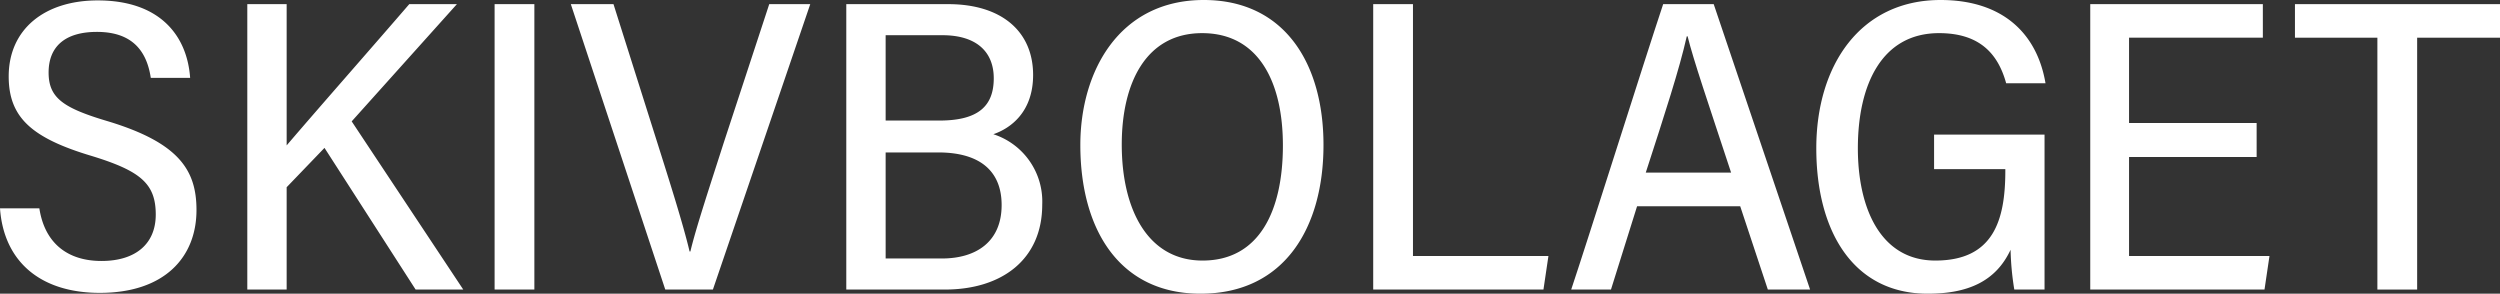 <svg id="Calque_1" data-name="Calque 1" xmlns="http://www.w3.org/2000/svg" viewBox="0 0 362.11 42.54"><rect x="0" y="0" width="362.11" height="42.54" fill="#333333" stroke="none"/><defs><style>.cls-1{fill:#fff;}</style></defs><path class="cls-1" d="M0,30.18C.54,37.8,5.76,42.42,14.46,42.42c9.36,0,14-5.16,14-12,0-5.76-2.52-9.72-12.78-12.84-6.48-1.92-8.64-3.36-8.64-7.08s2.34-5.88,7-5.88c5,0,7.2,2.64,7.8,6.66h5.7C27.12,5.28,23.28.06,14.16.06c-7.74,0-12.9,4.2-12.9,11C1.26,17,4.56,20,13.38,22.62c7,2.16,9.18,4,9.18,8.46,0,4.26-2.94,6.72-7.86,6.72s-8.22-2.58-9-7.62ZM35.82,41.94h5.7V27.12L47,21.42l13.2,20.52h6.9L50.94,17.58,66.18.6h-6.9c-5.22,6.06-13.2,15.12-17.76,20.46V.6h-5.7V41.94ZM71.64.6V41.94H77.4V.6Zm31.62,41.34L117.36.6h-5.94l-6.6,20.1C103,26.4,100.8,33,100,36.42h-.12c-.9-3.84-2.88-10.08-4.68-15.78L88.86.6H82.68L96.36,41.94Zm19.32,0h14.28c8.28,0,14.1-4.38,14.1-12.3a10.24,10.24,0,0,0-7.08-10.2c2.46-.84,5.76-3.18,5.76-8.58,0-6.3-4.56-10.26-12.3-10.26H122.58V41.94Zm5.7-24.48V5.1h8.22c5,0,7.44,2.46,7.44,6.24,0,4-2.22,6.12-7.86,6.12Zm0,4.62h7.62c6.18,0,9.18,2.82,9.18,7.62,0,5.34-3.72,7.74-8.64,7.74h-8.16V22.08ZM174.36,0c-12.24,0-17.88,10.32-17.88,21,0,12.3,5.7,21.54,17.4,21.54,12.24,0,17.82-9.66,17.82-21.54S186,0,174.36,0Zm-.24,4.8c8.22,0,11.7,7.14,11.7,16.26,0,9.48-3.42,16.68-11.64,16.68-7.92,0-11.7-7.38-11.7-16.8C162.48,12,166,4.8,174.12,4.8Z"/><path class="cls-1" d="M198.9,41.94h24.66l.72-4.86H204.66V.6H198.9V41.94Zm53.16-12.06,4,12.06h6.12L248.22.6H240.9c-2.76,8.28-10.86,34-13.32,41.34h5.76l3.78-12.06ZM238.38,25c2.76-8.52,4.86-14.94,5.94-19.74h.12c.84,3.42,2.94,9.54,6.3,19.74Z"/><path class="cls-1" d="M296.14,19.5h-16v5h10.32v.24c0,7.2-1.74,13-10.14,13-7.92,0-11.22-7.56-11.22-16.26,0-9.24,3.48-16.68,11.76-16.68,6,0,8.58,3.12,9.72,7.26h5.7C295.06,4.86,290.08,0,281.08,0c-11.64,0-18,9.48-18,21.48s5.34,21.06,16.14,21.06c5.76,0,9.84-1.74,12-6.36a40.46,40.46,0,0,0,.54,5.76h4.38V19.5Zm30.72-1.68H308.38V5.46h19.38V.6h-25V41.94H328l.72-4.86H308.38V22.74h18.48V17.82Z"/><polygon class="cls-1" points="344.35 41.94 350.11 41.94 350.11 5.46 362.11 5.46 362.11 0.6 332.41 0.6 332.41 5.46 344.35 5.46 344.35 41.94 344.35 41.94"/></svg>